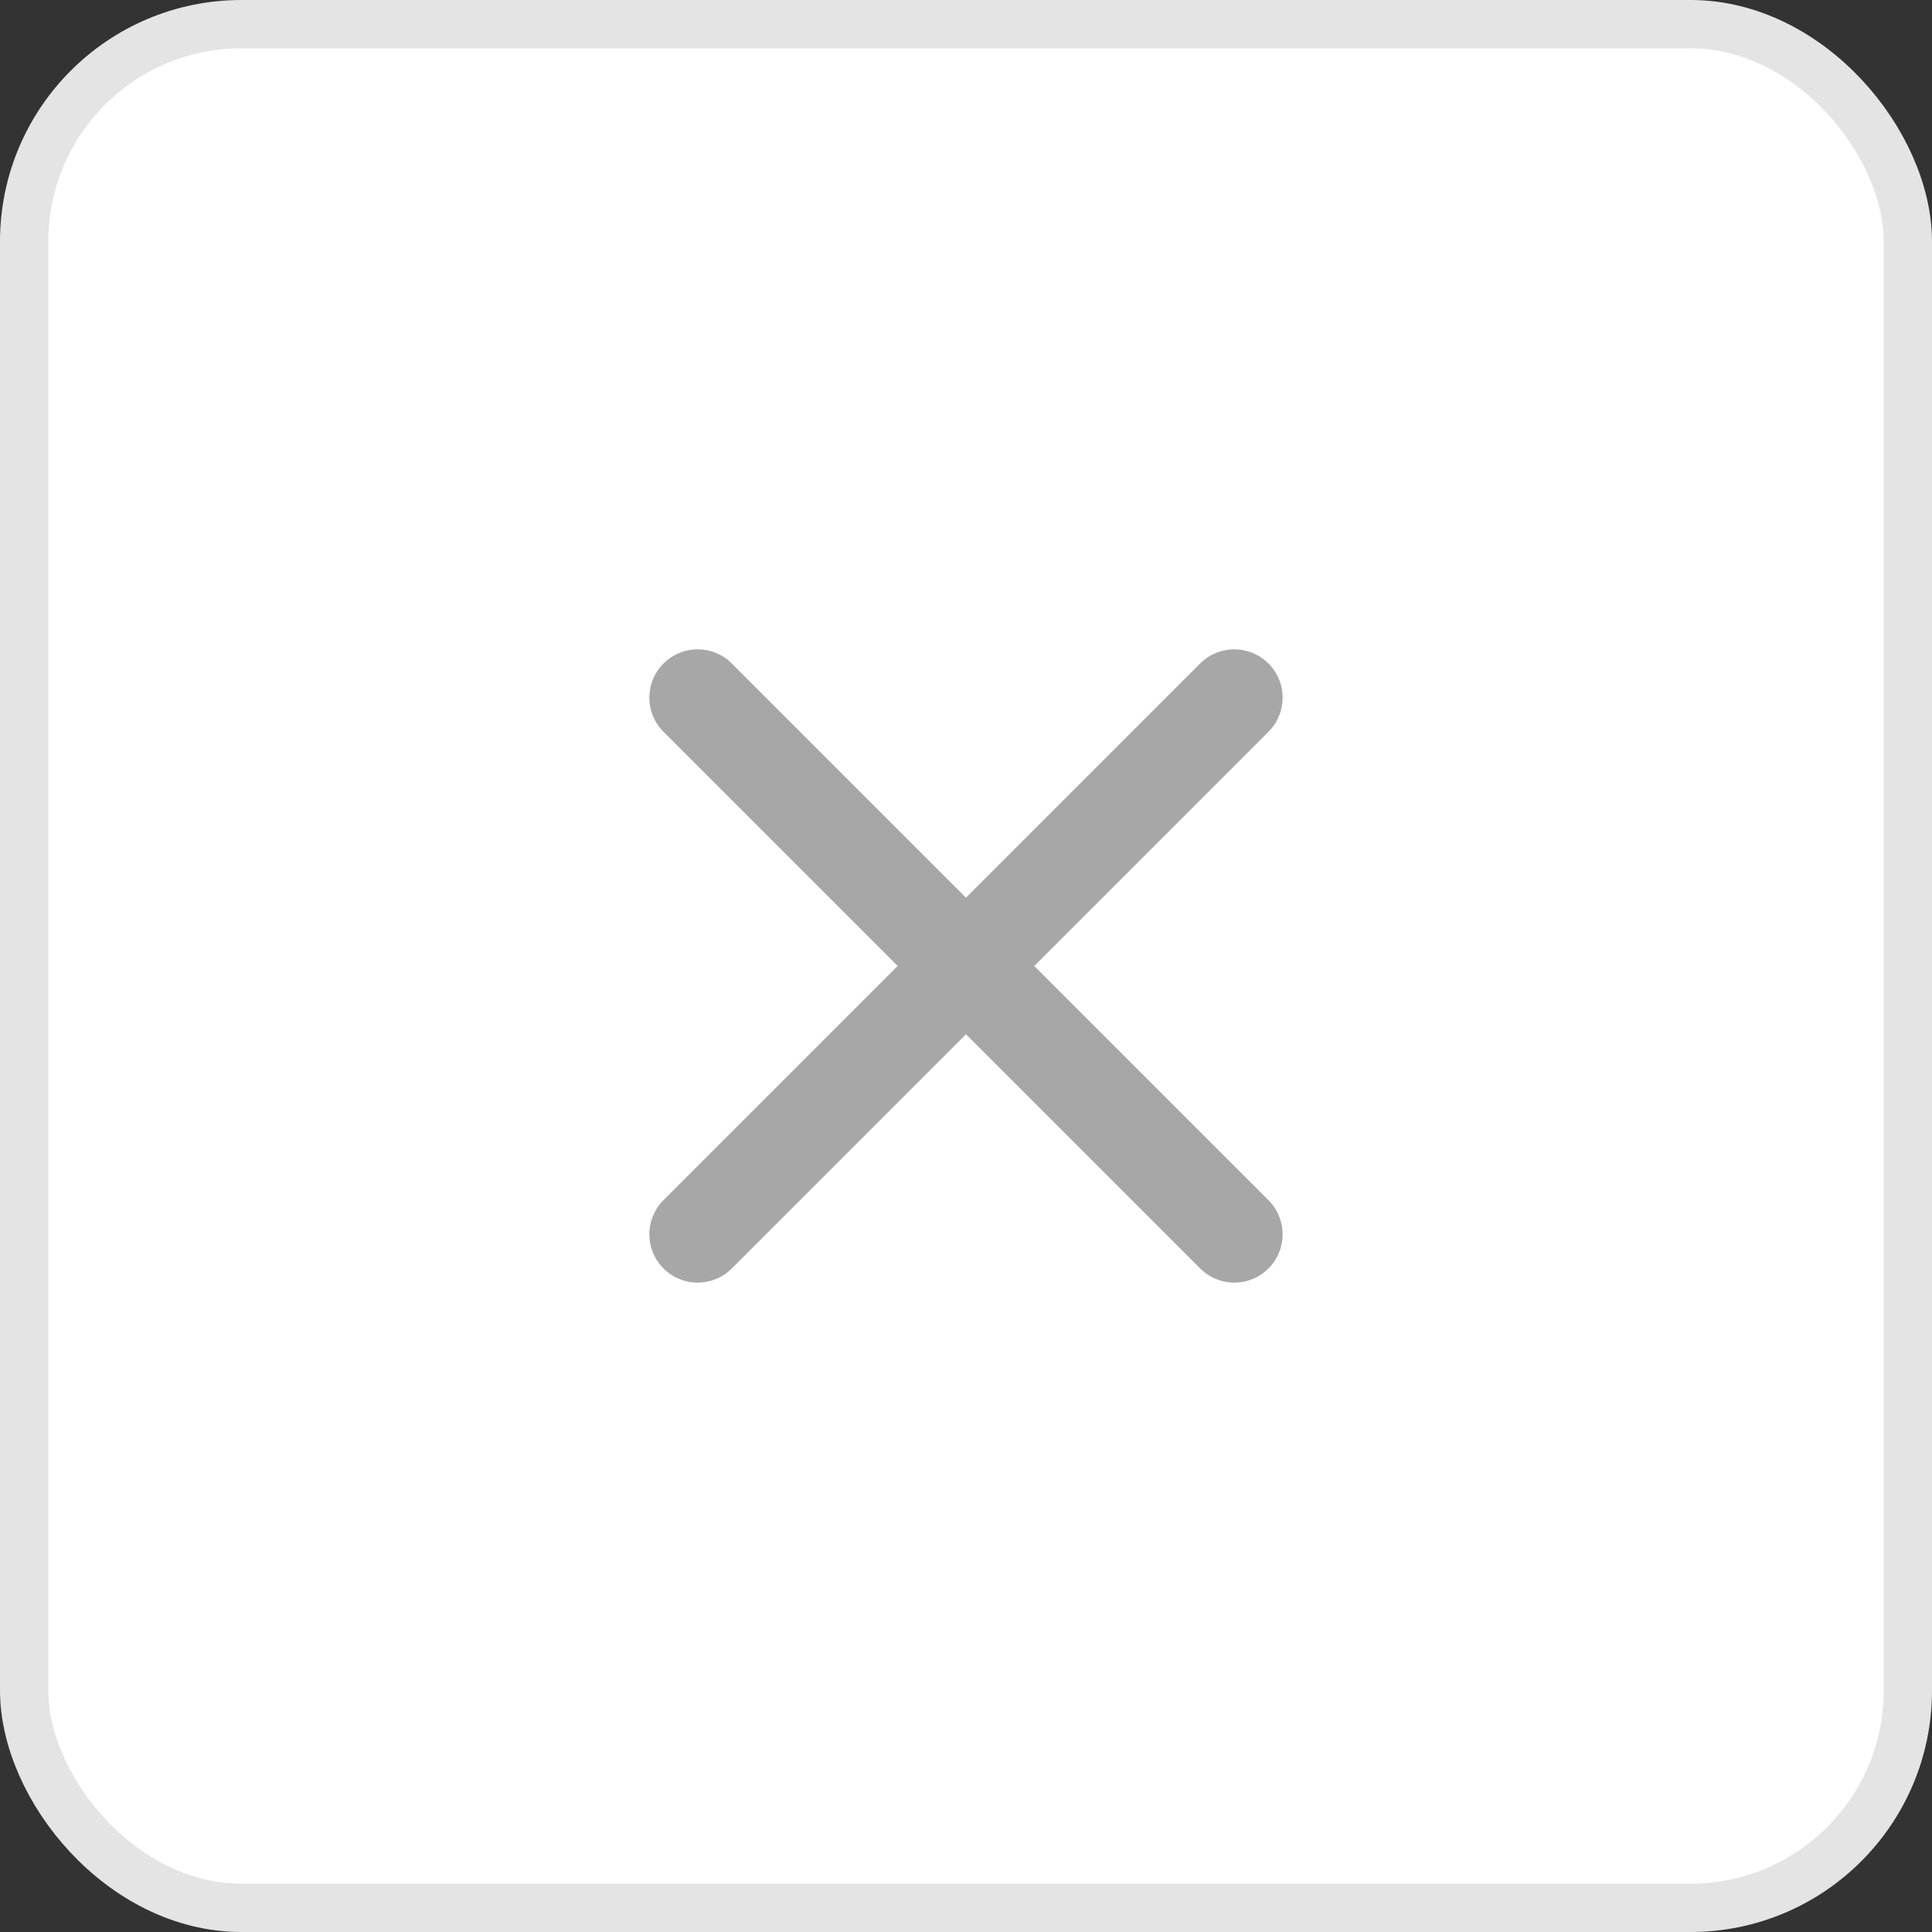 <svg width="40" height="40" viewBox="0 0 40 40" fill="none" xmlns="http://www.w3.org/2000/svg">
<rect x="0" y="0" width="40" height="40" fill="#333333" stroke="none"/>
<rect x="0.5" y="0.5" width="39" height="39" rx="4.5" fill="white" stroke="#E4E4E4"/>
<path d="M25.555 14.444L14.444 25.555M25.555 25.555L14.444 14.444" stroke="#A7A7A7" stroke-width="2" stroke-linecap="round" stroke-linejoin="round"/>
</svg>
